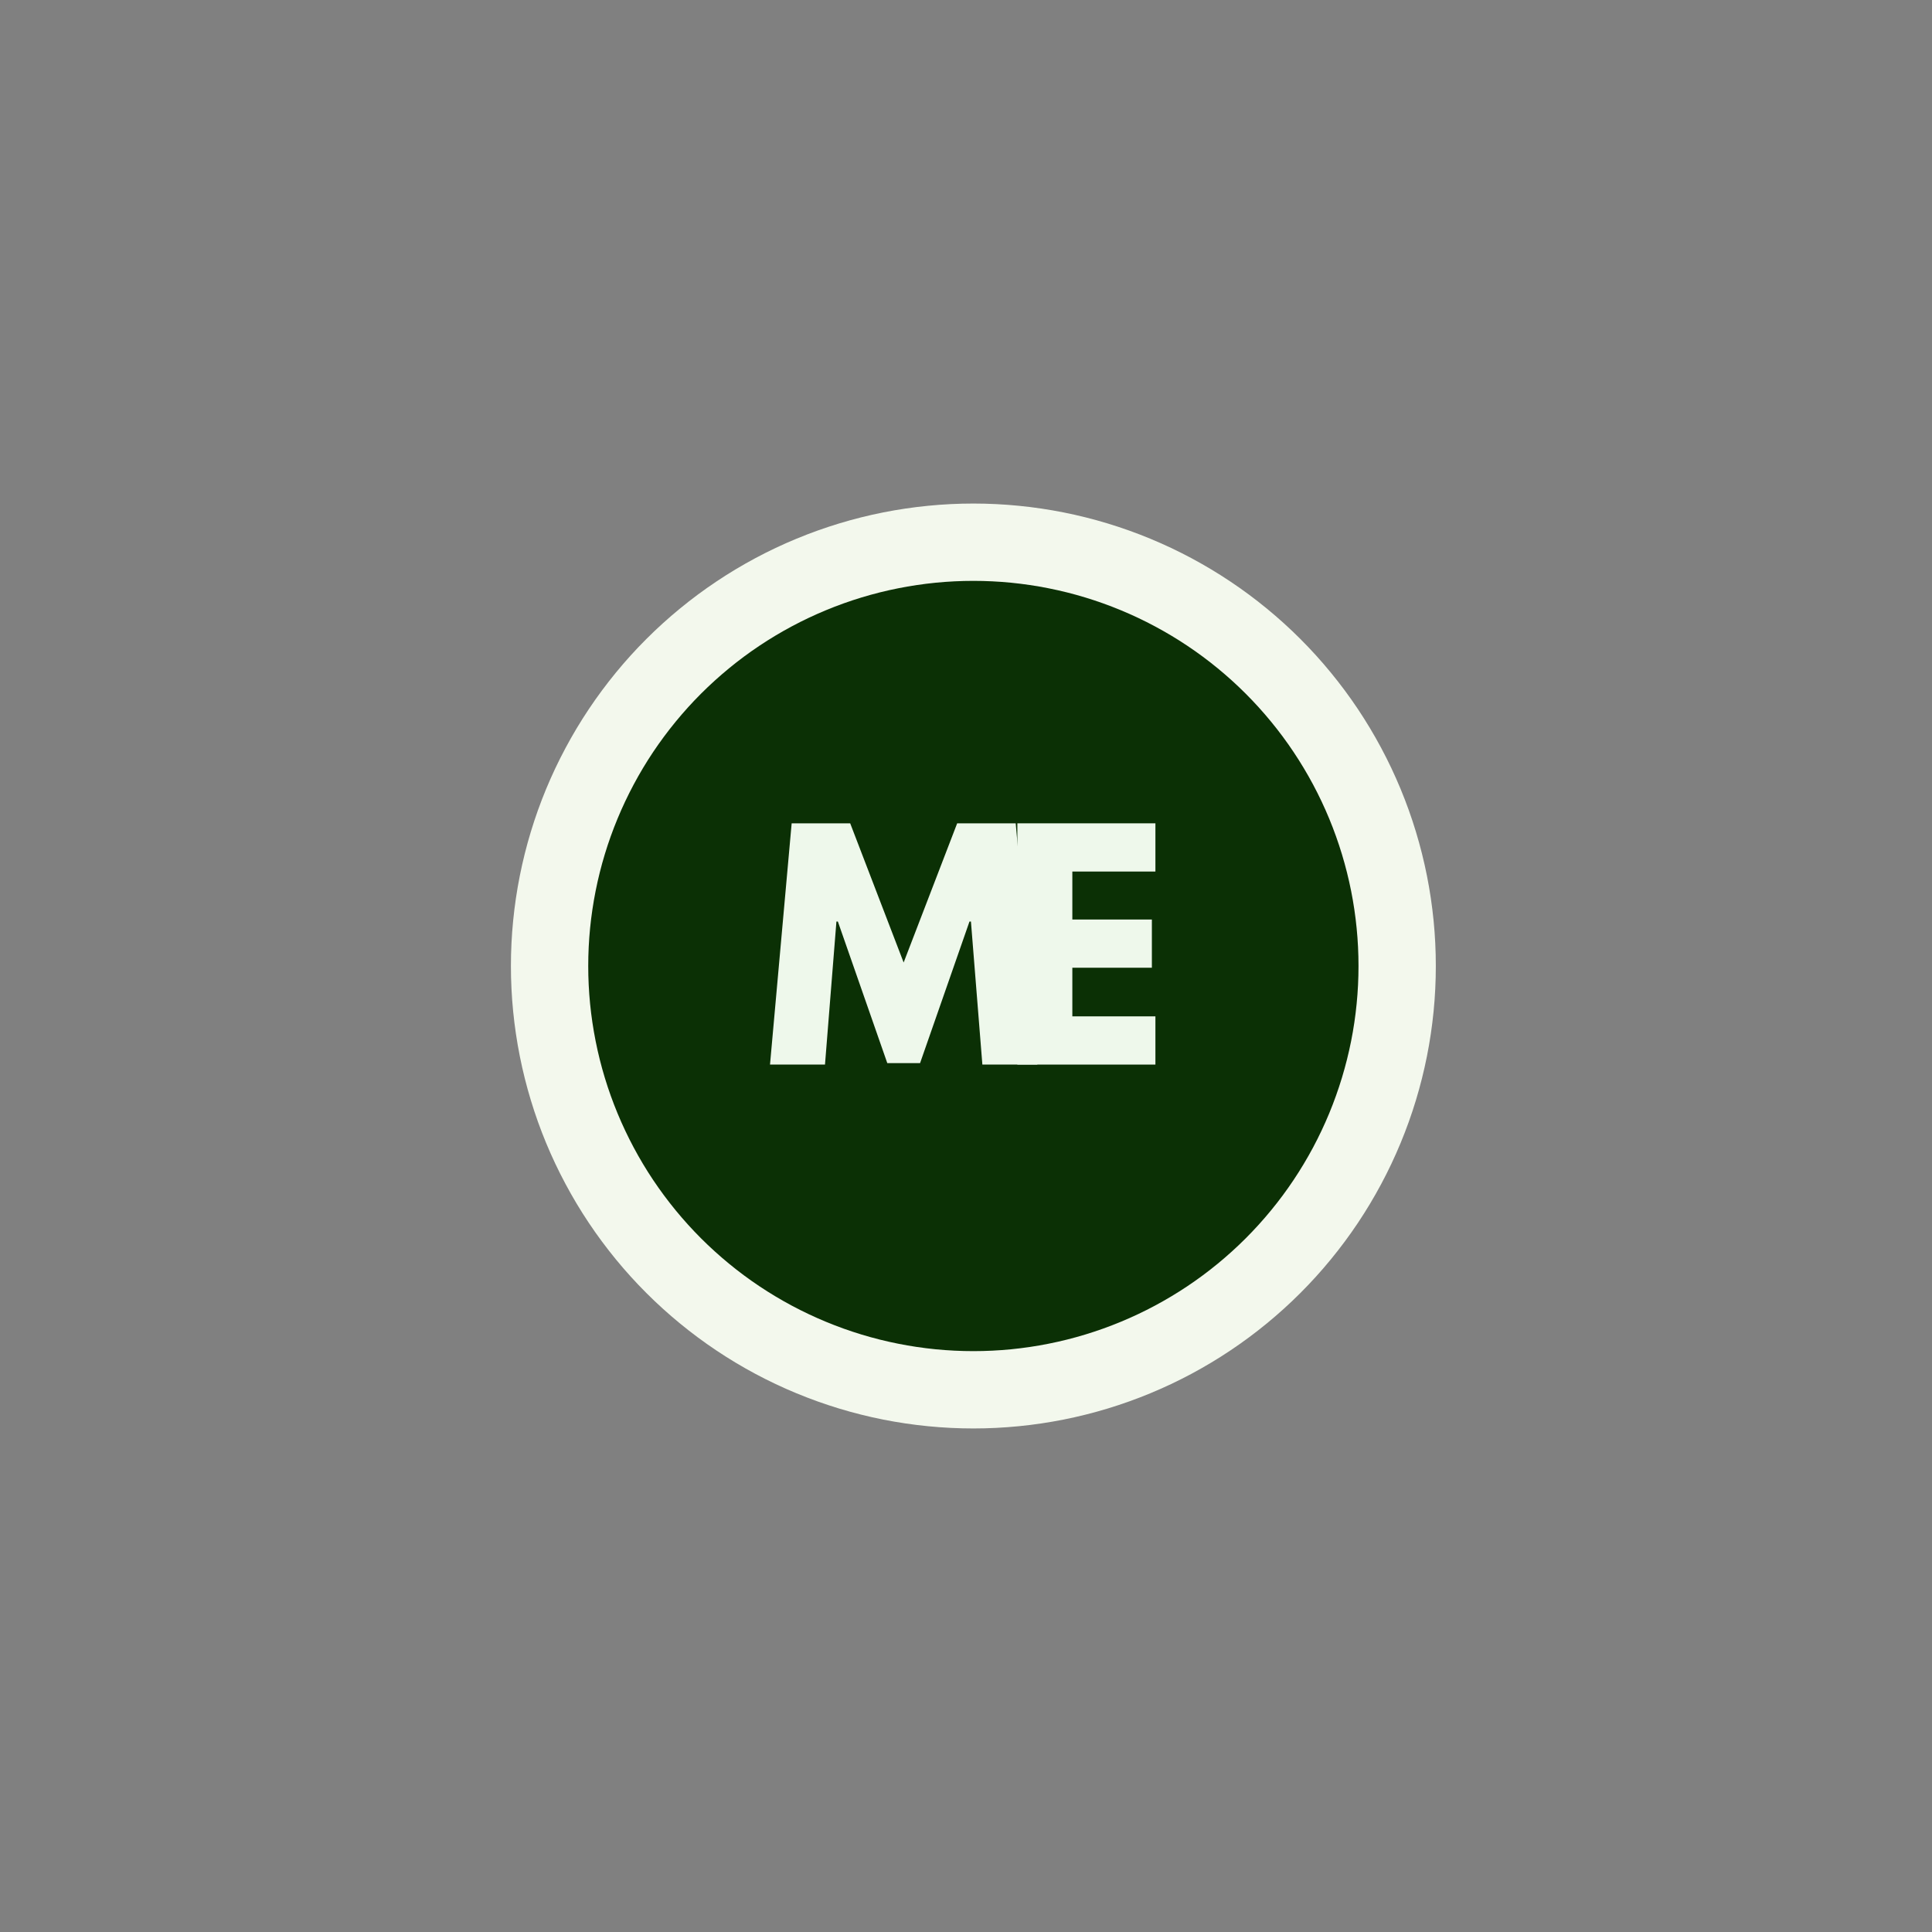 <svg xmlns="http://www.w3.org/2000/svg" xmlns:xlink="http://www.w3.org/1999/xlink" width="500" zoomAndPan="magnify" viewBox="0 0 375 375" height="500" preserveAspectRatio="xMidYMid meet" version="1.0"><rect x="0" y="0" width="375" height="375" fill="#808080" stroke="none"/><defs><g/><clipPath id="133a323979"><path d="M 99.168 97.738 L 278.691 97.738 L 278.691 277.262 L 99.168 277.262 Z M 99.168 97.738 " clip-rule="nonzero"/></clipPath><clipPath id="fc30accb5a"><path d="M 188.93 97.738 C 185.992 97.738 183.059 97.883 180.133 98.172 C 177.207 98.457 174.301 98.891 171.418 99.461 C 168.535 100.035 165.688 100.75 162.875 101.602 C 160.062 102.457 157.297 103.445 154.582 104.57 C 151.863 105.695 149.211 106.949 146.617 108.336 C 144.023 109.723 141.508 111.23 139.062 112.867 C 136.617 114.5 134.258 116.246 131.988 118.113 C 129.715 119.977 127.539 121.949 125.461 124.027 C 123.379 126.105 121.41 128.281 119.543 130.555 C 117.68 132.828 115.93 135.188 114.297 137.629 C 112.664 140.074 111.152 142.594 109.77 145.188 C 108.383 147.777 107.125 150.434 106 153.148 C 104.875 155.867 103.887 158.629 103.035 161.445 C 102.18 164.258 101.469 167.105 100.895 169.988 C 100.32 172.871 99.891 175.777 99.602 178.703 C 99.312 181.629 99.168 184.559 99.168 187.5 C 99.168 190.441 99.312 193.371 99.602 196.297 C 99.891 199.223 100.32 202.129 100.895 205.012 C 101.469 207.895 102.18 210.742 103.035 213.555 C 103.887 216.371 104.875 219.133 106 221.852 C 107.125 224.566 108.383 227.223 109.77 229.812 C 111.152 232.406 112.664 234.926 114.297 237.371 C 115.93 239.812 117.68 242.172 119.543 244.445 C 121.41 246.719 123.379 248.895 125.461 250.973 C 127.539 253.051 129.715 255.023 131.988 256.887 C 134.258 258.754 136.617 260.5 139.062 262.133 C 141.508 263.77 144.023 265.277 146.617 266.664 C 149.211 268.051 151.863 269.305 154.582 270.43 C 157.297 271.555 160.062 272.543 162.875 273.398 C 165.688 274.25 168.535 274.965 171.418 275.539 C 174.301 276.109 177.207 276.543 180.133 276.828 C 183.059 277.117 185.992 277.262 188.93 277.262 C 191.871 277.262 194.805 277.117 197.73 276.828 C 200.656 276.543 203.559 276.109 206.441 275.539 C 209.324 274.965 212.176 274.25 214.988 273.398 C 217.801 272.543 220.566 271.555 223.281 270.43 C 225.996 269.305 228.652 268.051 231.246 266.664 C 233.836 265.277 236.355 263.77 238.801 262.133 C 241.246 260.5 243.602 258.754 245.875 256.887 C 248.148 255.023 250.324 253.051 252.402 250.973 C 254.48 248.895 256.453 246.719 258.316 244.445 C 260.184 242.172 261.934 239.812 263.566 237.371 C 265.199 234.926 266.707 232.406 268.094 229.812 C 269.48 227.223 270.734 224.566 271.859 221.852 C 272.984 219.133 273.977 216.371 274.828 213.555 C 275.68 210.742 276.395 207.895 276.969 205.012 C 277.543 202.129 277.973 199.223 278.262 196.297 C 278.551 193.371 278.691 190.441 278.691 187.5 C 278.691 184.559 278.551 181.629 278.262 178.703 C 277.973 175.777 277.543 172.871 276.969 169.988 C 276.395 167.105 275.68 164.258 274.828 161.445 C 273.977 158.629 272.984 155.867 271.859 153.148 C 270.734 150.434 269.48 147.777 268.094 145.188 C 266.707 142.594 265.199 140.074 263.566 137.629 C 261.934 135.188 260.184 132.828 258.316 130.555 C 256.453 128.281 254.48 126.105 252.402 124.027 C 250.324 121.949 248.148 119.977 245.875 118.113 C 243.602 116.246 241.246 114.5 238.801 112.867 C 236.355 111.23 233.836 109.723 231.246 108.336 C 228.652 106.949 225.996 105.695 223.281 104.57 C 220.566 103.445 217.801 102.457 214.988 101.602 C 212.176 100.75 209.324 100.035 206.441 99.461 C 203.559 98.891 200.656 98.457 197.73 98.172 C 194.805 97.883 191.871 97.738 188.93 97.738 Z M 188.93 97.738 " clip-rule="nonzero"/></clipPath><clipPath id="b42a939b82"><path d="M 114 112.457 L 263.973 112.457 L 263.973 262.543 L 114 262.543 Z M 114 112.457 " clip-rule="nonzero"/></clipPath><clipPath id="71f8f334dd"><path d="M 188.93 112.746 C 186.484 112.746 184.039 112.867 181.605 113.105 C 179.168 113.348 176.75 113.703 174.348 114.184 C 171.945 114.66 169.574 115.254 167.23 115.965 C 164.887 116.676 162.586 117.5 160.324 118.438 C 158.062 119.375 155.852 120.418 153.691 121.574 C 151.531 122.727 149.438 123.984 147.398 125.344 C 145.363 126.703 143.398 128.16 141.508 129.715 C 139.613 131.27 137.805 132.91 136.07 134.641 C 134.34 136.371 132.699 138.184 131.145 140.078 C 129.594 141.969 128.137 143.934 126.773 145.969 C 125.414 148.004 124.156 150.102 123.004 152.262 C 121.852 154.422 120.805 156.633 119.867 158.895 C 118.93 161.156 118.105 163.457 117.395 165.801 C 116.684 168.145 116.09 170.516 115.613 172.918 C 115.137 175.316 114.777 177.734 114.535 180.172 C 114.297 182.609 114.176 185.051 114.176 187.5 C 114.176 189.949 114.297 192.391 114.535 194.828 C 114.777 197.262 115.137 199.684 115.613 202.082 C 116.09 204.484 116.684 206.855 117.395 209.199 C 118.105 211.543 118.93 213.844 119.867 216.105 C 120.805 218.367 121.852 220.578 123.004 222.738 C 124.156 224.898 125.414 226.996 126.773 229.031 C 128.137 231.066 129.594 233.031 131.145 234.922 C 132.699 236.816 134.34 238.629 136.07 240.359 C 137.805 242.09 139.613 243.73 141.508 245.285 C 143.398 246.84 145.363 248.297 147.398 249.656 C 149.438 251.016 151.531 252.273 153.691 253.426 C 155.852 254.582 158.062 255.625 160.324 256.562 C 162.586 257.5 164.887 258.324 167.23 259.035 C 169.574 259.746 171.945 260.34 174.348 260.816 C 176.75 261.297 179.168 261.652 181.605 261.895 C 184.039 262.133 186.484 262.254 188.93 262.254 C 191.379 262.254 193.82 262.133 196.258 261.895 C 198.695 261.652 201.113 261.297 203.516 260.816 C 205.914 260.34 208.289 259.746 210.633 259.035 C 212.973 258.324 215.277 257.5 217.539 256.562 C 219.801 255.625 222.012 254.582 224.168 253.426 C 226.328 252.273 228.426 251.016 230.461 249.656 C 232.496 248.297 234.461 246.84 236.355 245.285 C 238.246 243.73 240.059 242.09 241.789 240.359 C 243.52 238.629 245.164 236.816 246.715 234.922 C 248.27 233.031 249.727 231.066 251.086 229.031 C 252.445 226.996 253.703 224.898 254.859 222.738 C 256.012 220.578 257.059 218.367 257.996 216.105 C 258.93 213.844 259.754 211.543 260.465 209.199 C 261.176 206.855 261.77 204.484 262.25 202.082 C 262.727 199.684 263.086 197.262 263.324 194.828 C 263.566 192.391 263.684 189.949 263.684 187.5 C 263.684 185.051 263.566 182.609 263.324 180.172 C 263.086 177.734 262.727 175.316 262.25 172.918 C 261.77 170.516 261.176 168.145 260.465 165.801 C 259.754 163.457 258.93 161.156 257.996 158.895 C 257.059 156.633 256.012 154.422 254.859 152.262 C 253.703 150.102 252.445 148.004 251.086 145.969 C 249.727 143.934 248.27 141.969 246.715 140.078 C 245.164 138.184 243.52 136.371 241.789 134.641 C 240.059 132.91 238.246 131.27 236.355 129.715 C 234.461 128.16 232.496 126.703 230.461 125.344 C 228.426 123.984 226.328 122.727 224.168 121.574 C 222.012 120.418 219.801 119.375 217.539 118.438 C 215.277 117.5 212.973 116.676 210.633 115.965 C 208.289 115.254 205.914 114.66 203.516 114.184 C 201.113 113.703 198.695 113.348 196.258 113.105 C 193.82 112.867 191.379 112.746 188.93 112.746 Z M 188.93 112.746 " clip-rule="nonzero"/></clipPath></defs><g clip-path="url(#133a323979)"><g clip-path="url(#fc30accb5a)"><path fill="#f3f8ed" d="M 99.168 97.738 L 278.691 97.738 L 278.691 277.262 L 99.168 277.262 Z M 99.168 97.738 " fill-opacity="1" fill-rule="nonzero"/></g></g><g clip-path="url(#b42a939b82)"><g clip-path="url(#71f8f334dd)"><path fill="#0b3005" d="M 99.168 97.738 L 278.691 97.738 L 278.691 277.262 L 99.168 277.262 Z M 99.168 97.738 " fill-opacity="1" fill-rule="nonzero"/></g></g><g fill="#eef8eb" fill-opacity="1"><g transform="translate(148.552, 206.634)"><g><path d="M 42.125 0 L 39.906 -27.766 L 39.625 -27.766 L 30.031 -0.281 L 23.672 -0.281 L 14.078 -27.766 L 13.797 -27.766 L 11.578 0 L 0.906 0 L 5.109 -46.828 L 16.469 -46.828 L 26.844 -19.812 L 37.234 -46.828 L 48.594 -46.828 L 52.797 0 Z M 42.125 0 "/></g></g></g><g fill="#eef8eb" fill-opacity="1"><g transform="translate(194.062, 206.634)"><g><path d="M 30.203 -46.828 L 30.203 -37.469 L 14.078 -37.469 L 14.078 -28.156 L 29.516 -28.156 L 29.516 -18.797 L 14.078 -18.797 L 14.078 -9.359 L 30.203 -9.359 L 30.203 0 L 3.406 0 L 3.406 -46.828 Z M 30.203 -46.828 "/></g></g></g></svg>